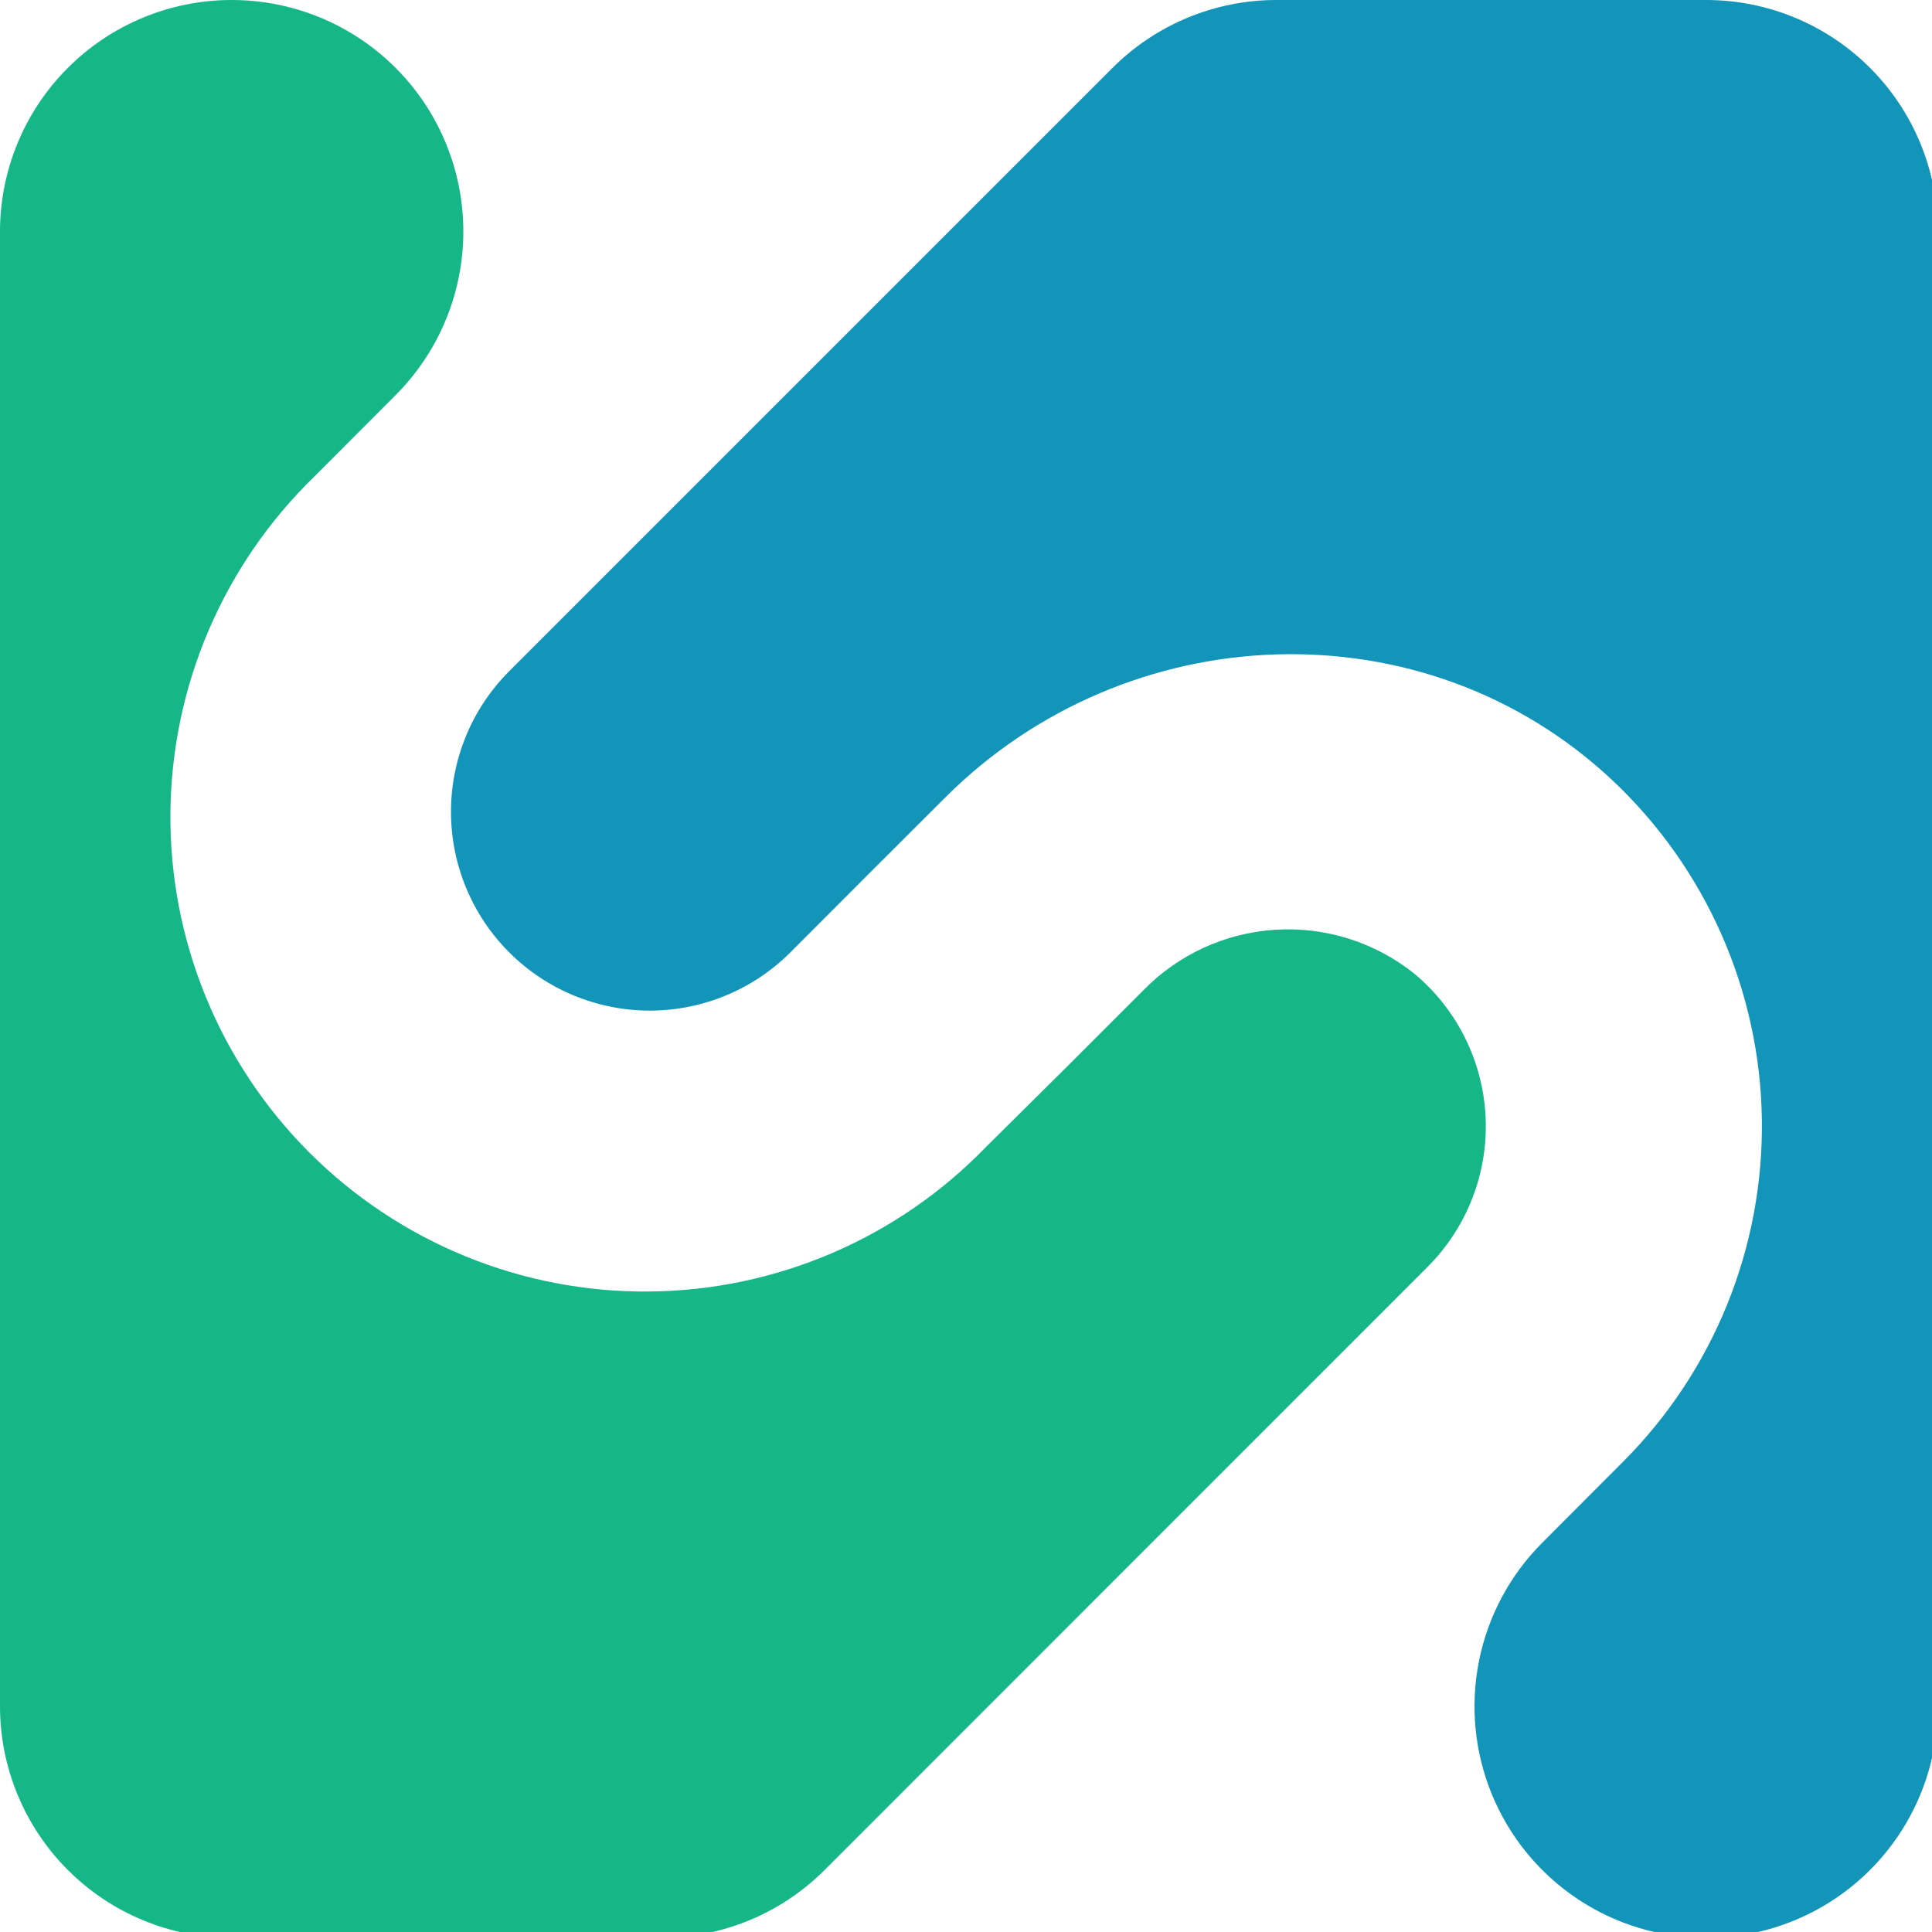 <svg width="112" height="112" viewBox="0 0 112 112" fill="none" xmlns="http://www.w3.org/2000/svg">
<g clip-path="url(#clip0_1715_653)">
<g clip-path="url(#clip1_1715_653)">
<path d="M82.78 73.42C83.91 72.285 84.79 70.926 85.365 69.432C85.941 67.937 86.198 66.339 86.121 64.739C86.044 63.139 85.634 61.573 84.917 60.141C84.201 58.709 83.194 57.441 81.96 56.42C79.686 54.613 76.822 53.714 73.922 53.899C71.023 54.084 68.296 55.339 66.27 57.42L61.83 61.86L57.15 66.5C54.611 69.122 51.575 71.212 48.221 72.65C44.866 74.087 41.258 74.842 37.608 74.871C33.959 74.901 30.34 74.204 26.962 72.82C23.585 71.437 20.516 69.396 17.935 66.815C15.354 64.234 13.313 61.165 11.93 57.788C10.546 54.41 9.849 50.791 9.879 47.142C9.908 43.492 10.663 39.884 12.1 36.529C13.538 33.175 15.628 30.139 18.25 27.6L22.92 22.92C24.8 21.044 26.082 18.651 26.602 16.046C27.122 13.441 26.857 10.741 25.84 8.286C24.824 5.832 23.102 3.734 20.893 2.259C18.684 0.784 16.087 -0.002 13.43 4.73495e-06C9.868 4.73495e-06 6.452 1.415 3.934 3.934C1.415 6.452 0 9.868 0 13.43L0 98.91C0 102.472 1.415 105.888 3.934 108.406C6.452 110.925 9.868 112.34 13.43 112.34H38.3C40.064 112.341 41.811 111.994 43.441 111.32C45.071 110.646 46.552 109.657 47.8 108.41L82.78 73.42Z" fill="#15B788"/>
<path d="M74 1.88292e-06C72.236 -0.001 70.489 0.346 68.859 1.02C67.229 1.694 65.748 2.683 64.5 3.93L29.5 38.93C27.344 41.097 26.137 44.031 26.144 47.088C26.152 50.145 27.373 53.074 29.54 55.23C31.707 57.386 34.641 58.593 37.698 58.586C40.755 58.578 43.684 57.357 45.84 55.19L50.51 50.51L54.78 46.25C65.36 35.66 82.6 35 93.5 45.26C96.178 47.786 98.322 50.823 99.806 54.193C101.289 57.562 102.082 61.194 102.137 64.875C102.192 68.556 101.508 72.211 100.126 75.623C98.744 79.035 96.691 82.135 94.09 84.74L89.42 89.42C87.539 91.296 86.258 93.689 85.738 96.294C85.218 98.899 85.483 101.599 86.499 104.054C87.516 106.508 89.237 108.606 91.447 110.081C93.656 111.556 96.254 112.342 98.91 112.34C102.472 112.34 105.888 110.925 108.406 108.406C110.925 105.888 112.34 102.472 112.34 98.91V13.43C112.34 9.868 110.925 6.452 108.406 3.934C105.888 1.415 102.472 1.88292e-06 98.91 1.88292e-06H74Z" fill="#1395BA"/>
</g>
</g>
<defs>
<clipPath id="clip0_1715_653">
<rect width="112" height="112" fill="white"/>
</clipPath>
<clipPath id="clip1_1715_653">
<rect width="112.34" height="112.34" fill="white"/>
</clipPath>
</defs>
</svg>

